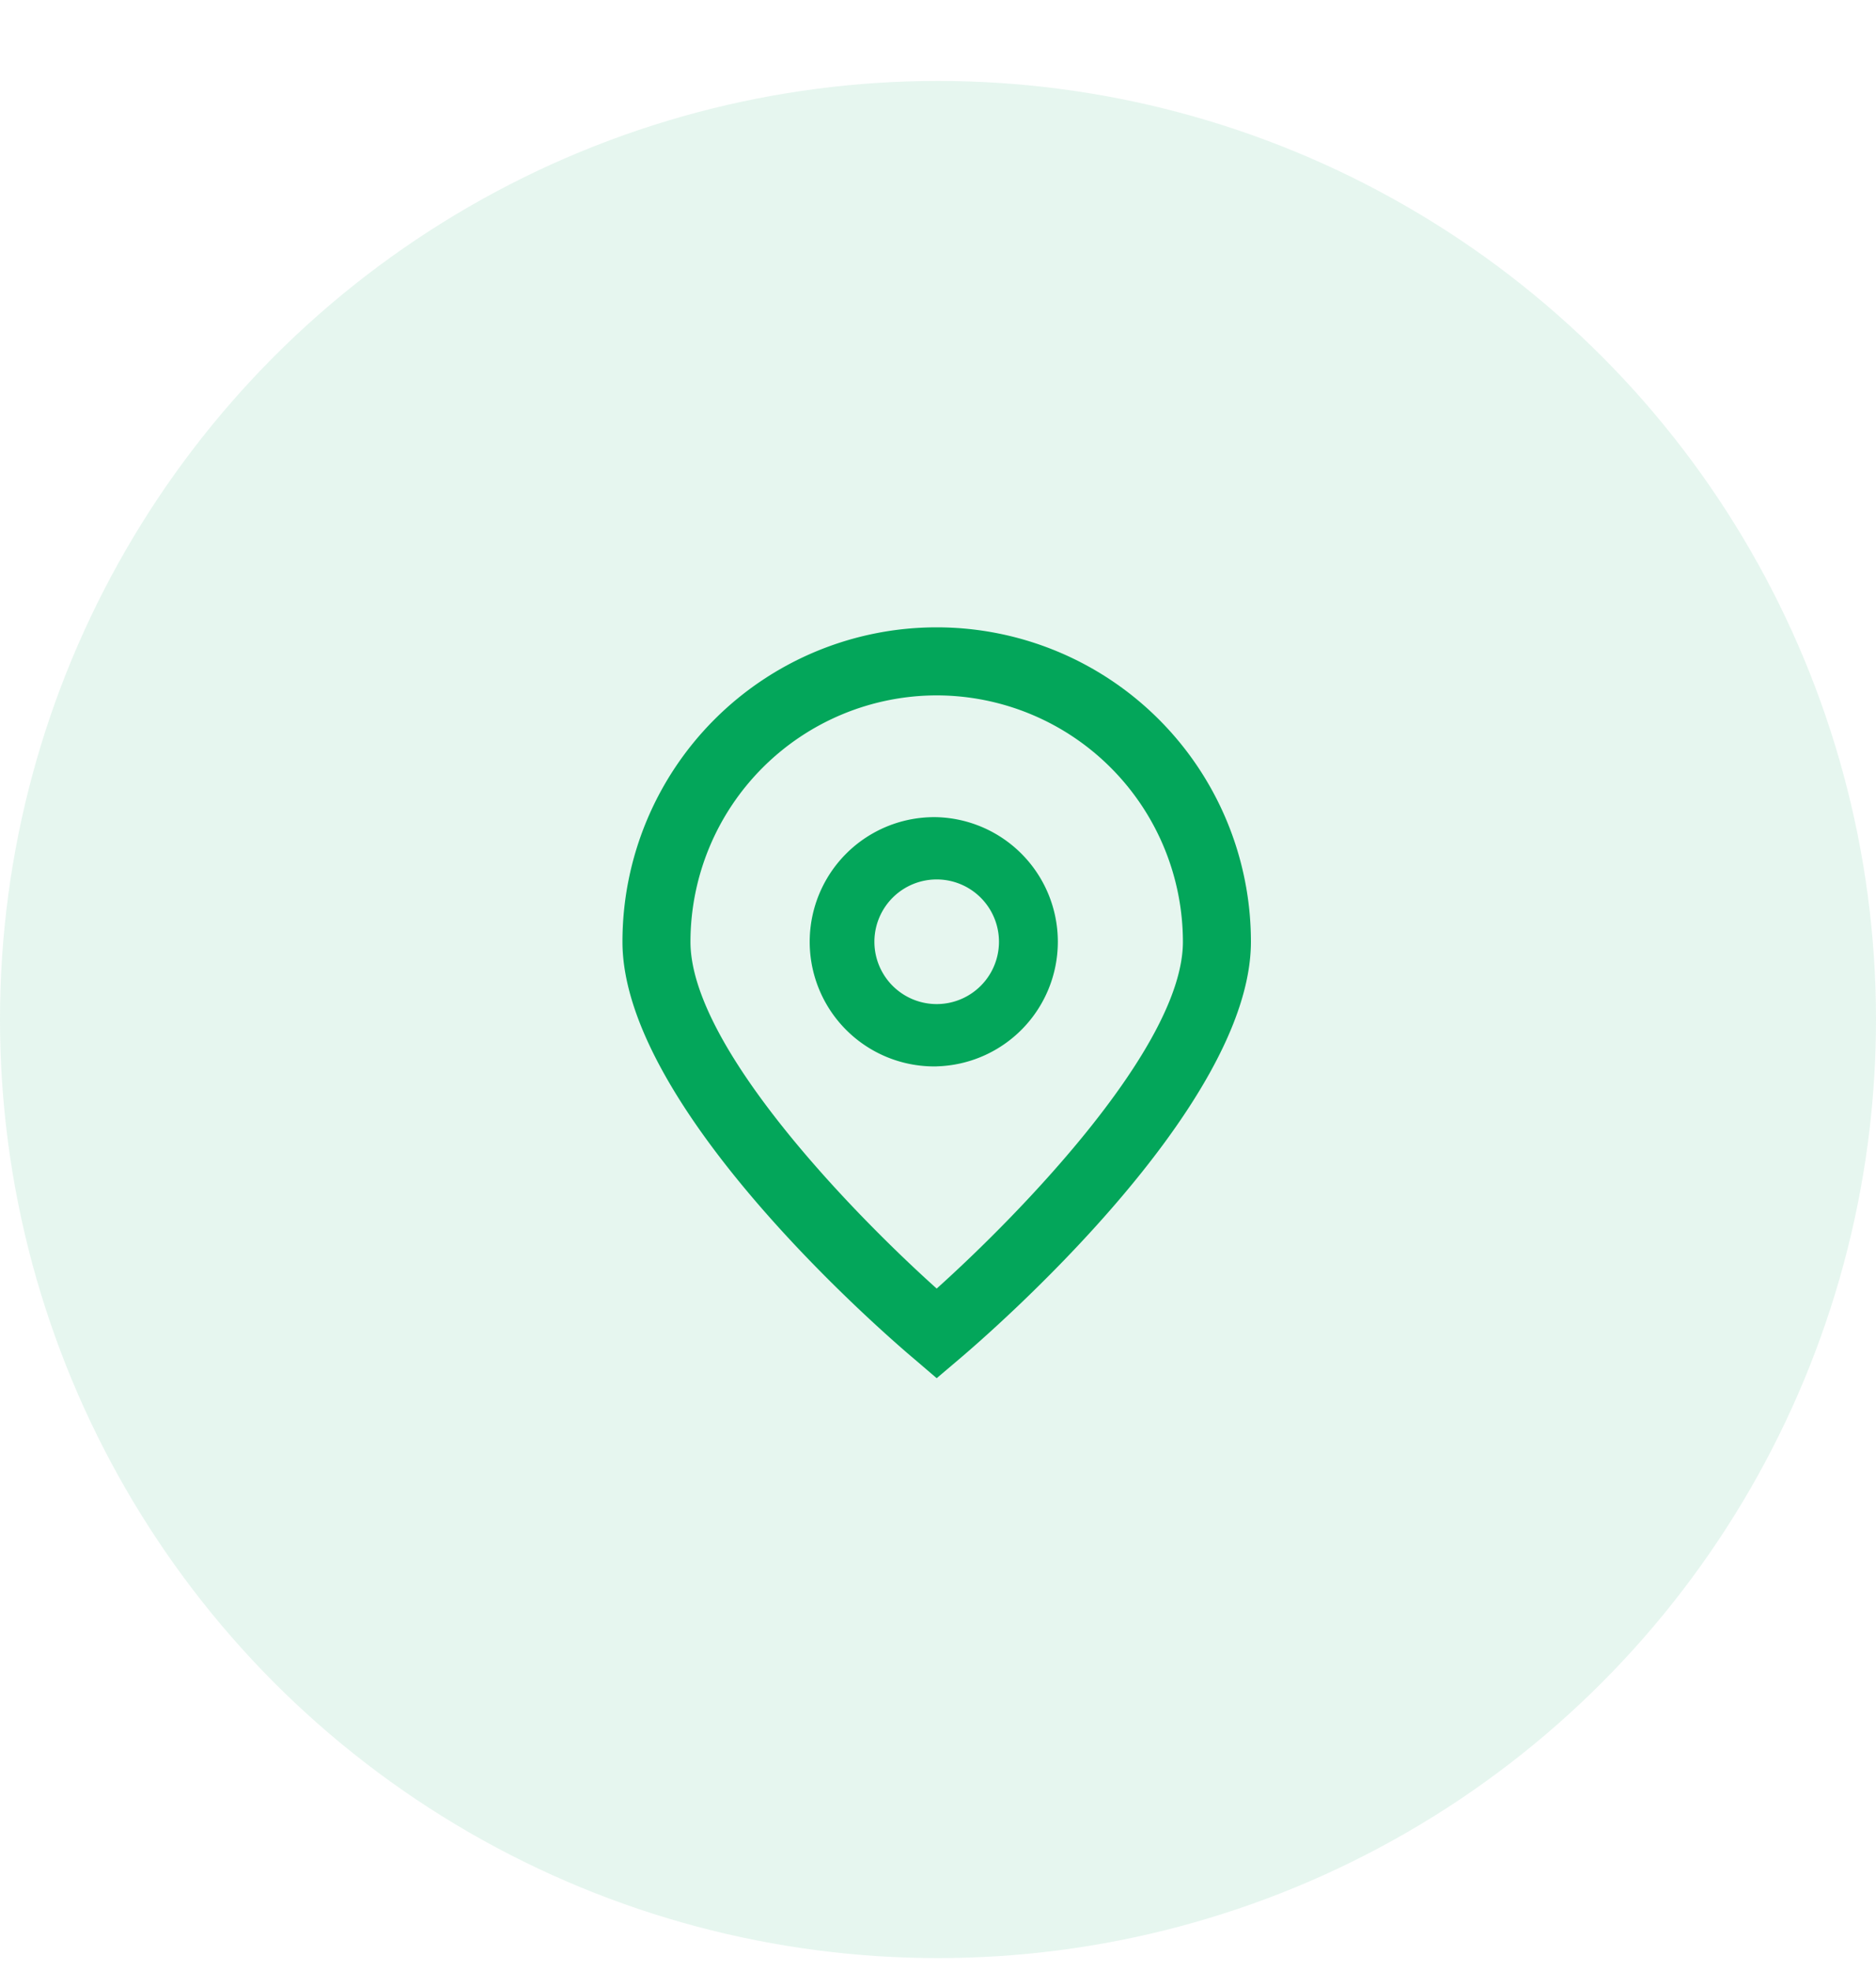 <svg xmlns="http://www.w3.org/2000/svg" width="40" height="42" fill="none" viewBox="0 0 40 42"><circle cx="20" cy="21.725" r="20" fill="#03A65A" opacity=".1"/><g fill="#03A65A" clip-path="url(#clip0_952_1476)"><path d="M19.972 29.368l-.465-.398c-.64-.537-6.235-5.368-6.235-8.902a6.7 6.7 0 1 1 13.4 0c0 3.534-5.595 8.365-6.233 8.904l-.467.396zm0-14.55a5.257 5.257 0 0 0-5.25 5.25c0 2.22 3.44 5.767 5.25 7.39 1.809-1.624 5.25-5.172 5.25-7.39a5.257 5.257 0 0 0-5.25-5.25z"/><path d="M19.972 22.724a2.656 2.656 0 1 1 0-5.311 2.656 2.656 0 0 1 0 5.31zm0-3.984a1.328 1.328 0 1 0 0 2.656 1.328 1.328 0 0 0 0-2.656z"/></g><defs><clipPath id="clip0_952_1476"><path fill="#fff" d="M0 0h16v16H0z" transform="translate(12 13.363)"/></clipPath></defs></svg>